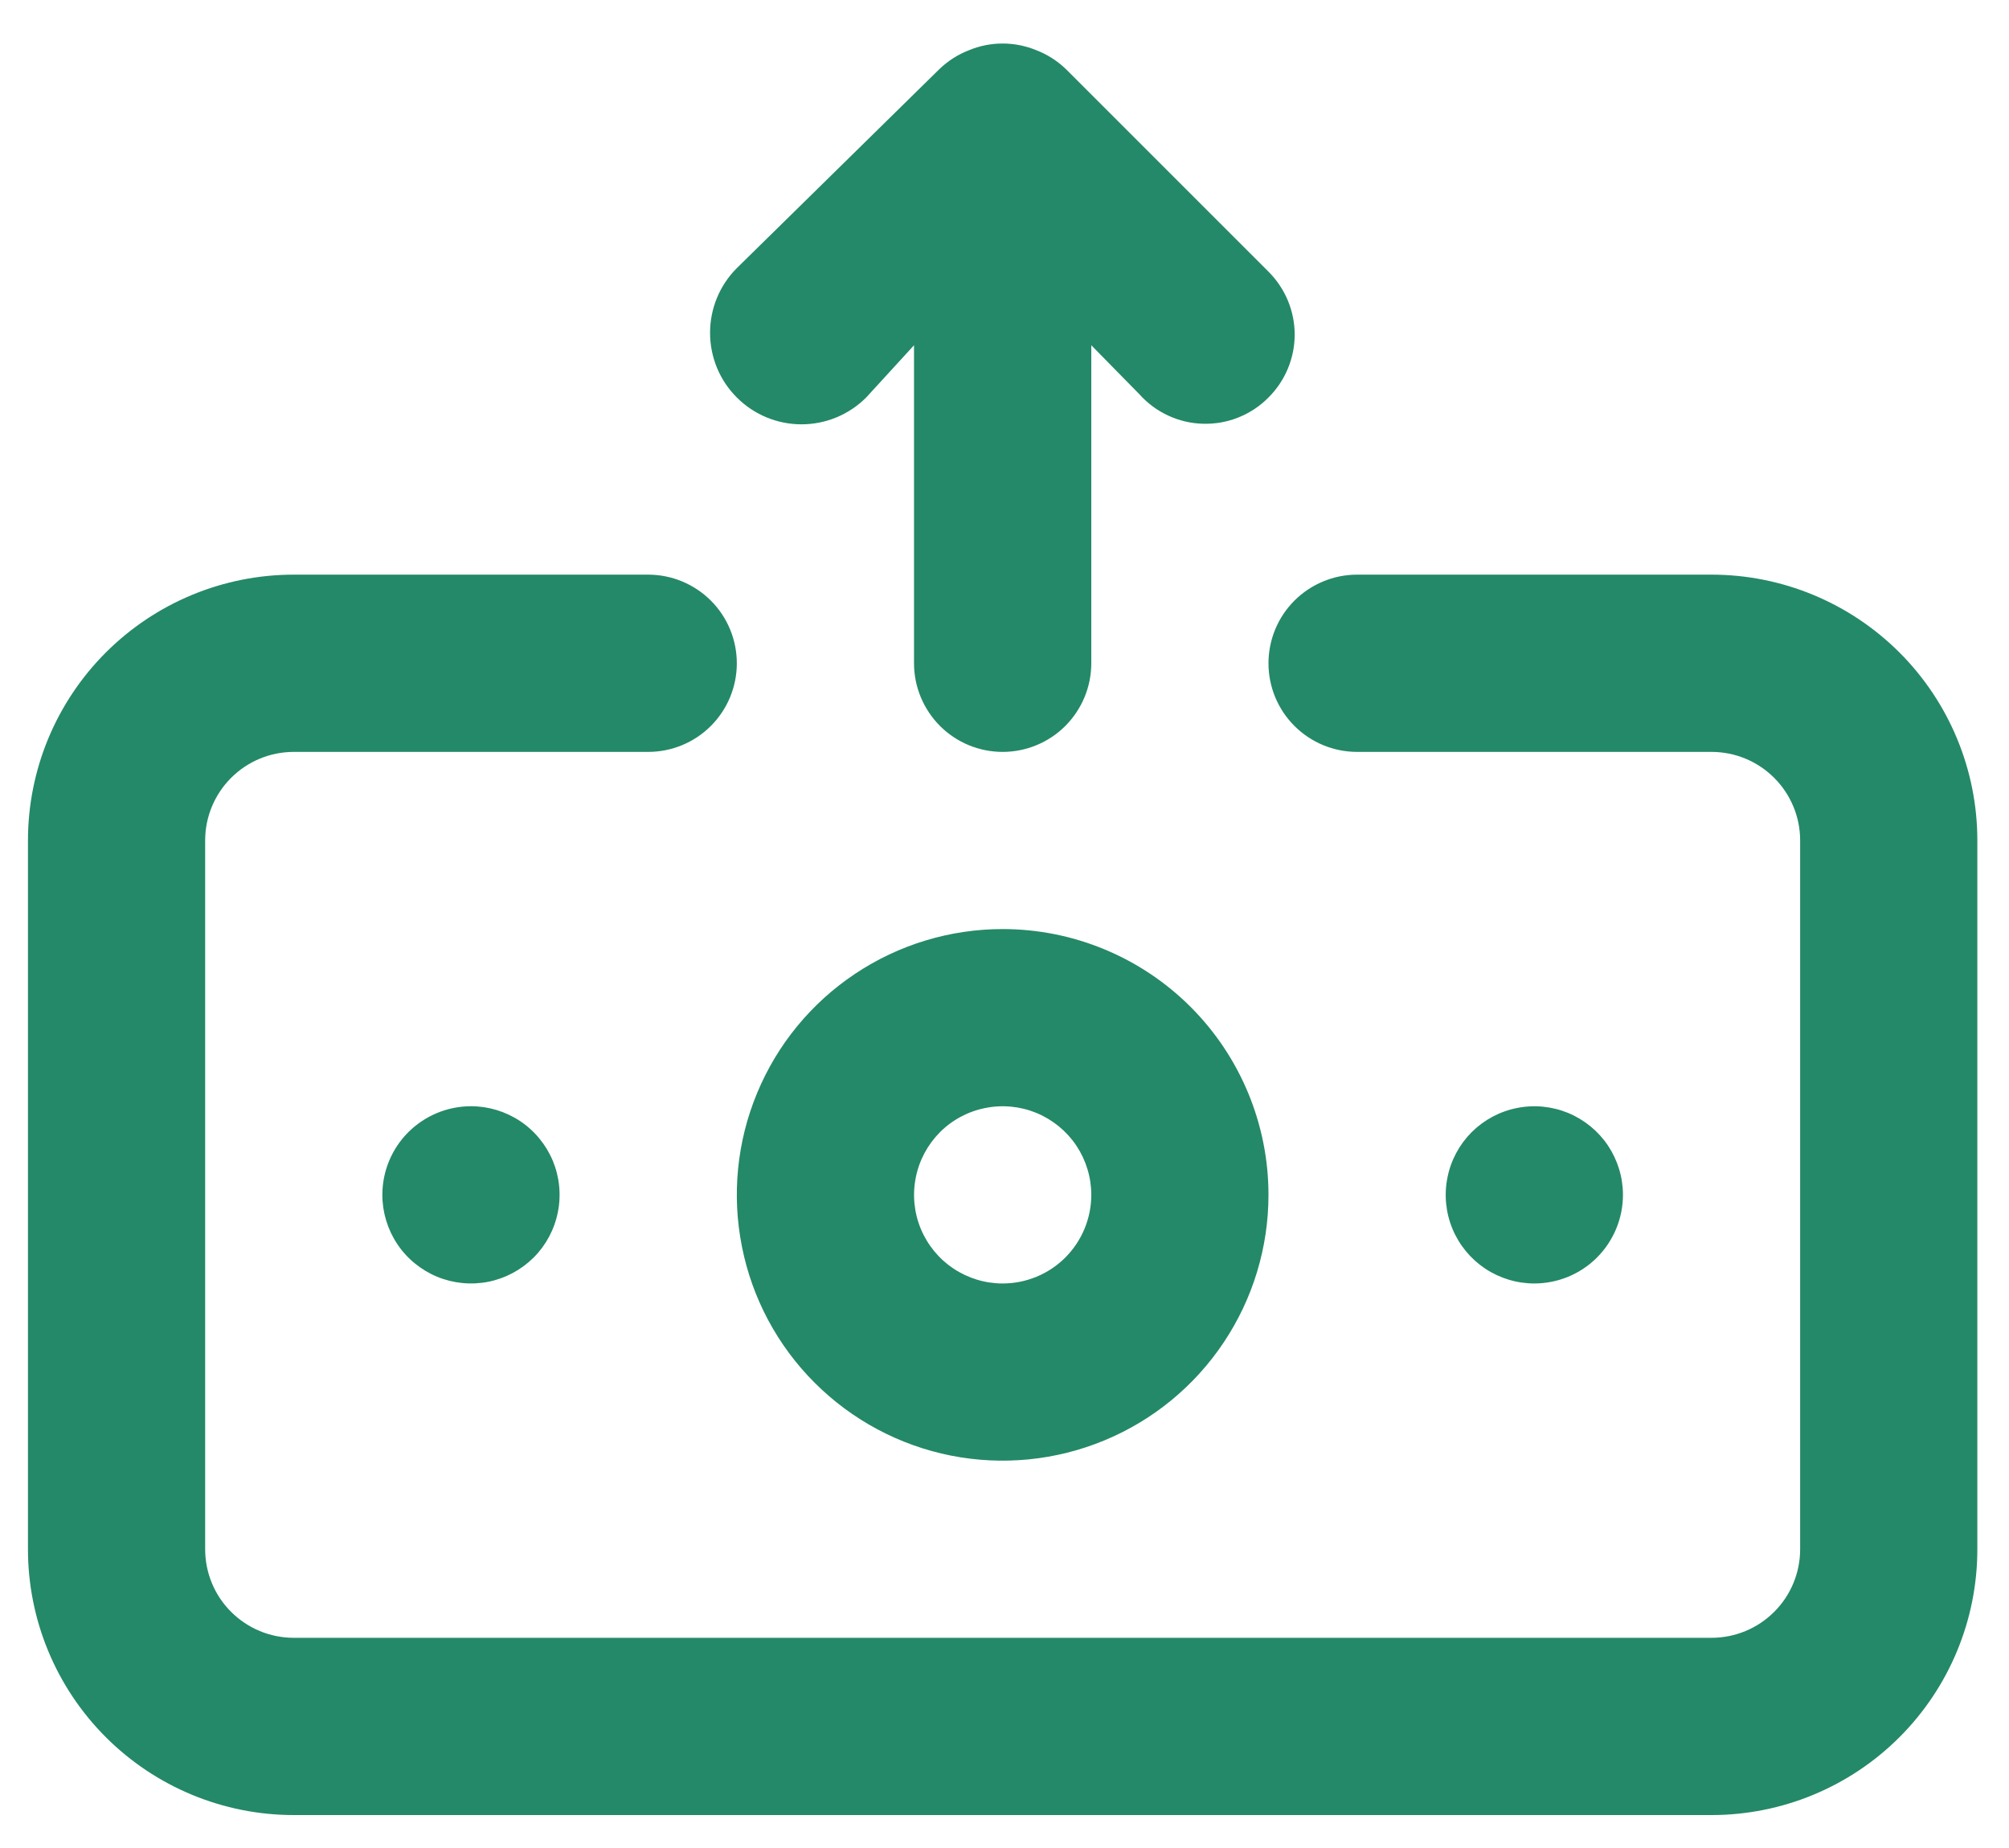 <svg width="25" height="23" viewBox="0 0 25 23" fill="none" xmlns="http://www.w3.org/2000/svg">
<path d="M10.779 4.947L11.374 4.297V8.255C11.374 8.548 11.491 8.828 11.697 9.035C11.904 9.242 12.184 9.358 12.477 9.358C12.769 9.358 13.05 9.242 13.257 9.035C13.463 8.828 13.58 8.548 13.58 8.255V4.297L14.175 4.903C14.275 5.016 14.397 5.107 14.534 5.171C14.671 5.235 14.819 5.27 14.97 5.274C15.121 5.278 15.272 5.252 15.412 5.195C15.552 5.139 15.679 5.055 15.785 4.947C15.888 4.845 15.97 4.723 16.026 4.588C16.082 4.454 16.111 4.31 16.111 4.164C16.111 4.019 16.082 3.875 16.026 3.74C15.97 3.606 15.888 3.484 15.785 3.381L13.26 0.856C13.155 0.756 13.031 0.677 12.896 0.625C12.627 0.514 12.326 0.514 12.058 0.625C11.923 0.677 11.799 0.756 11.694 0.856L9.169 3.337C8.955 3.551 8.836 3.84 8.836 4.142C8.836 4.444 8.955 4.734 9.169 4.947C9.382 5.161 9.672 5.281 9.974 5.281C10.276 5.281 10.565 5.161 10.779 4.947ZM12.477 11.563C11.823 11.563 11.183 11.757 10.639 12.121C10.095 12.484 9.671 13.001 9.421 13.605C9.17 14.21 9.105 14.875 9.233 15.517C9.36 16.158 9.675 16.748 10.138 17.21C10.601 17.673 11.19 17.988 11.832 18.116C12.473 18.243 13.138 18.178 13.743 17.927C14.347 17.677 14.864 17.253 15.227 16.709C15.591 16.165 15.785 15.525 15.785 14.871C15.785 13.994 15.436 13.152 14.816 12.532C14.196 11.912 13.354 11.563 12.477 11.563ZM12.477 15.974C12.259 15.974 12.046 15.909 11.864 15.788C11.683 15.667 11.542 15.495 11.458 15.293C11.375 15.092 11.353 14.87 11.396 14.656C11.438 14.442 11.543 14.246 11.697 14.091C11.851 13.937 12.048 13.832 12.262 13.79C12.476 13.747 12.697 13.769 12.899 13.852C13.1 13.936 13.273 14.077 13.394 14.258C13.515 14.44 13.58 14.653 13.58 14.871C13.58 15.164 13.463 15.444 13.257 15.651C13.05 15.858 12.769 15.974 12.477 15.974ZM4.758 14.871C4.758 15.089 4.823 15.302 4.944 15.484C5.065 15.665 5.238 15.806 5.439 15.89C5.64 15.973 5.862 15.995 6.076 15.953C6.29 15.91 6.486 15.805 6.641 15.651C6.795 15.497 6.9 15.3 6.942 15.086C6.985 14.872 6.963 14.651 6.88 14.449C6.796 14.248 6.655 14.075 6.474 13.954C6.292 13.833 6.079 13.768 5.861 13.768C5.569 13.768 5.288 13.885 5.081 14.091C4.874 14.298 4.758 14.579 4.758 14.871ZM20.196 14.871C20.196 14.653 20.131 14.44 20.01 14.258C19.889 14.077 19.716 13.936 19.515 13.852C19.313 13.769 19.092 13.747 18.878 13.79C18.664 13.832 18.468 13.937 18.313 14.091C18.159 14.246 18.054 14.442 18.012 14.656C17.969 14.87 17.991 15.092 18.074 15.293C18.158 15.495 18.299 15.667 18.48 15.788C18.662 15.909 18.875 15.974 19.093 15.974C19.385 15.974 19.666 15.858 19.873 15.651C20.079 15.444 20.196 15.164 20.196 14.871ZM21.298 7.152H16.888C16.595 7.152 16.315 7.269 16.108 7.475C15.901 7.682 15.785 7.963 15.785 8.255C15.785 8.548 15.901 8.828 16.108 9.035C16.315 9.242 16.595 9.358 16.888 9.358H21.298C21.591 9.358 21.871 9.474 22.078 9.681C22.285 9.888 22.401 10.168 22.401 10.46V19.282C22.401 19.574 22.285 19.855 22.078 20.061C21.871 20.268 21.591 20.384 21.298 20.384H3.656C3.363 20.384 3.083 20.268 2.876 20.061C2.669 19.855 2.553 19.574 2.553 19.282V10.46C2.553 10.168 2.669 9.888 2.876 9.681C3.083 9.474 3.363 9.358 3.656 9.358H8.066C8.359 9.358 8.639 9.242 8.846 9.035C9.053 8.828 9.169 8.548 9.169 8.255C9.169 7.963 9.053 7.682 8.846 7.475C8.639 7.269 8.359 7.152 8.066 7.152H3.656C2.778 7.152 1.937 7.501 1.317 8.121C0.696 8.742 0.348 9.583 0.348 10.46V19.282C0.348 20.159 0.696 21 1.317 21.621C1.937 22.241 2.778 22.59 3.656 22.59H21.298C22.176 22.59 23.017 22.241 23.637 21.621C24.258 21 24.606 20.159 24.606 19.282V10.46C24.606 9.583 24.258 8.742 23.637 8.121C23.017 7.501 22.176 7.152 21.298 7.152Z" fill="#248968"/>
</svg>

